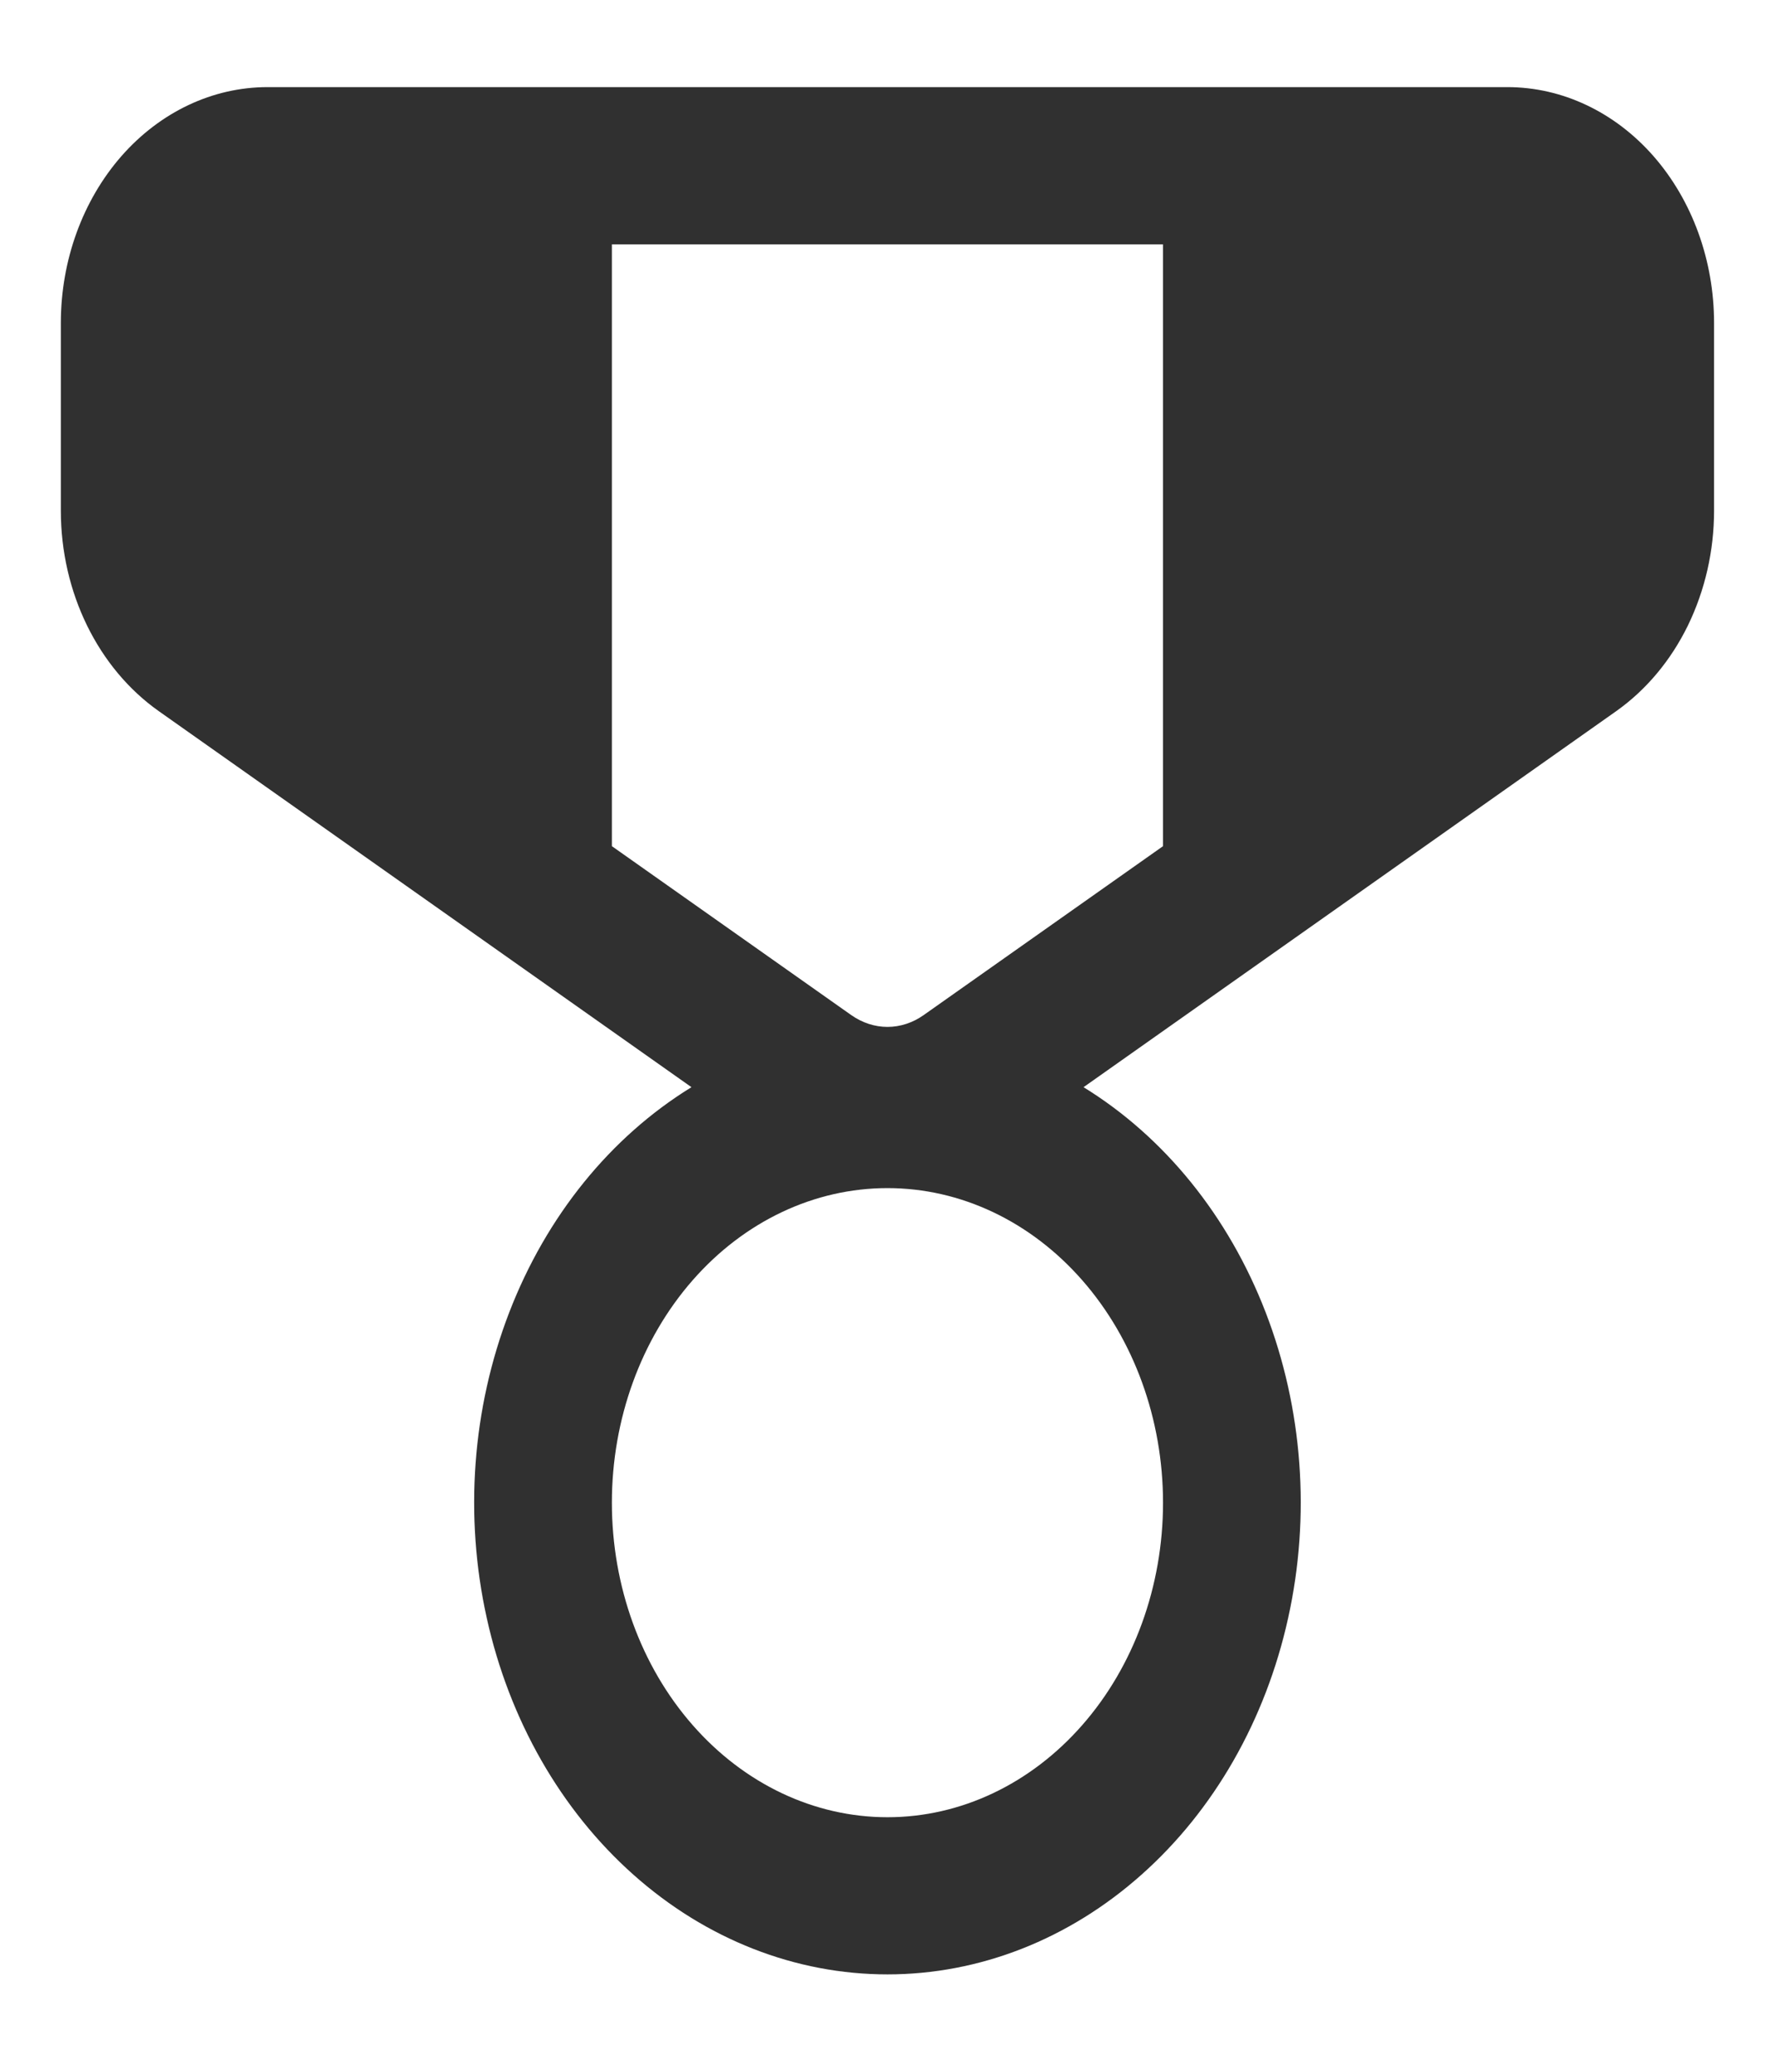 <svg width="18" height="21" viewBox="0 0 18 21" fill="none" xmlns="http://www.w3.org/2000/svg">
<path d="M2.713 0.883C2.157 0.883 1.624 1.135 1.231 1.583C0.838 2.032 0.617 2.64 0.617 3.274V5.176C0.617 6.005 0.994 6.774 1.611 7.209L7.012 11.02C6.19 11.525 5.54 12.328 5.164 13.303C4.788 14.278 4.707 15.367 4.936 16.4C5.164 17.433 5.688 18.349 6.424 19.003C7.16 19.658 8.066 20.013 9 20.013C9.933 20.013 10.839 19.658 11.575 19.003C12.312 18.349 12.835 17.433 13.063 16.4C13.292 15.367 13.211 14.278 12.835 13.303C12.459 12.328 11.809 11.525 10.988 11.02L16.389 7.209C16.692 6.995 16.943 6.696 17.117 6.34C17.29 5.984 17.382 5.584 17.382 5.176V3.274C17.382 2.64 17.161 2.032 16.768 1.583C16.375 1.135 15.842 0.883 15.286 0.883H2.713ZM6.205 8.577V2.477H11.794V8.577L9.367 10.289C9.257 10.367 9.129 10.409 9 10.409C8.87 10.409 8.743 10.367 8.632 10.289L6.205 8.577ZM9 12.043C9.741 12.043 10.451 12.379 10.975 12.977C11.499 13.575 11.794 14.386 11.794 15.232C11.794 16.078 11.499 16.889 10.975 17.486C10.451 18.084 9.741 18.42 9 18.42C8.258 18.42 7.548 18.084 7.024 17.486C6.5 16.889 6.205 16.078 6.205 15.232C6.205 14.386 6.5 13.575 7.024 12.977C7.548 12.379 8.258 12.043 9 12.043Z" fill="#303030"/>
</svg>
